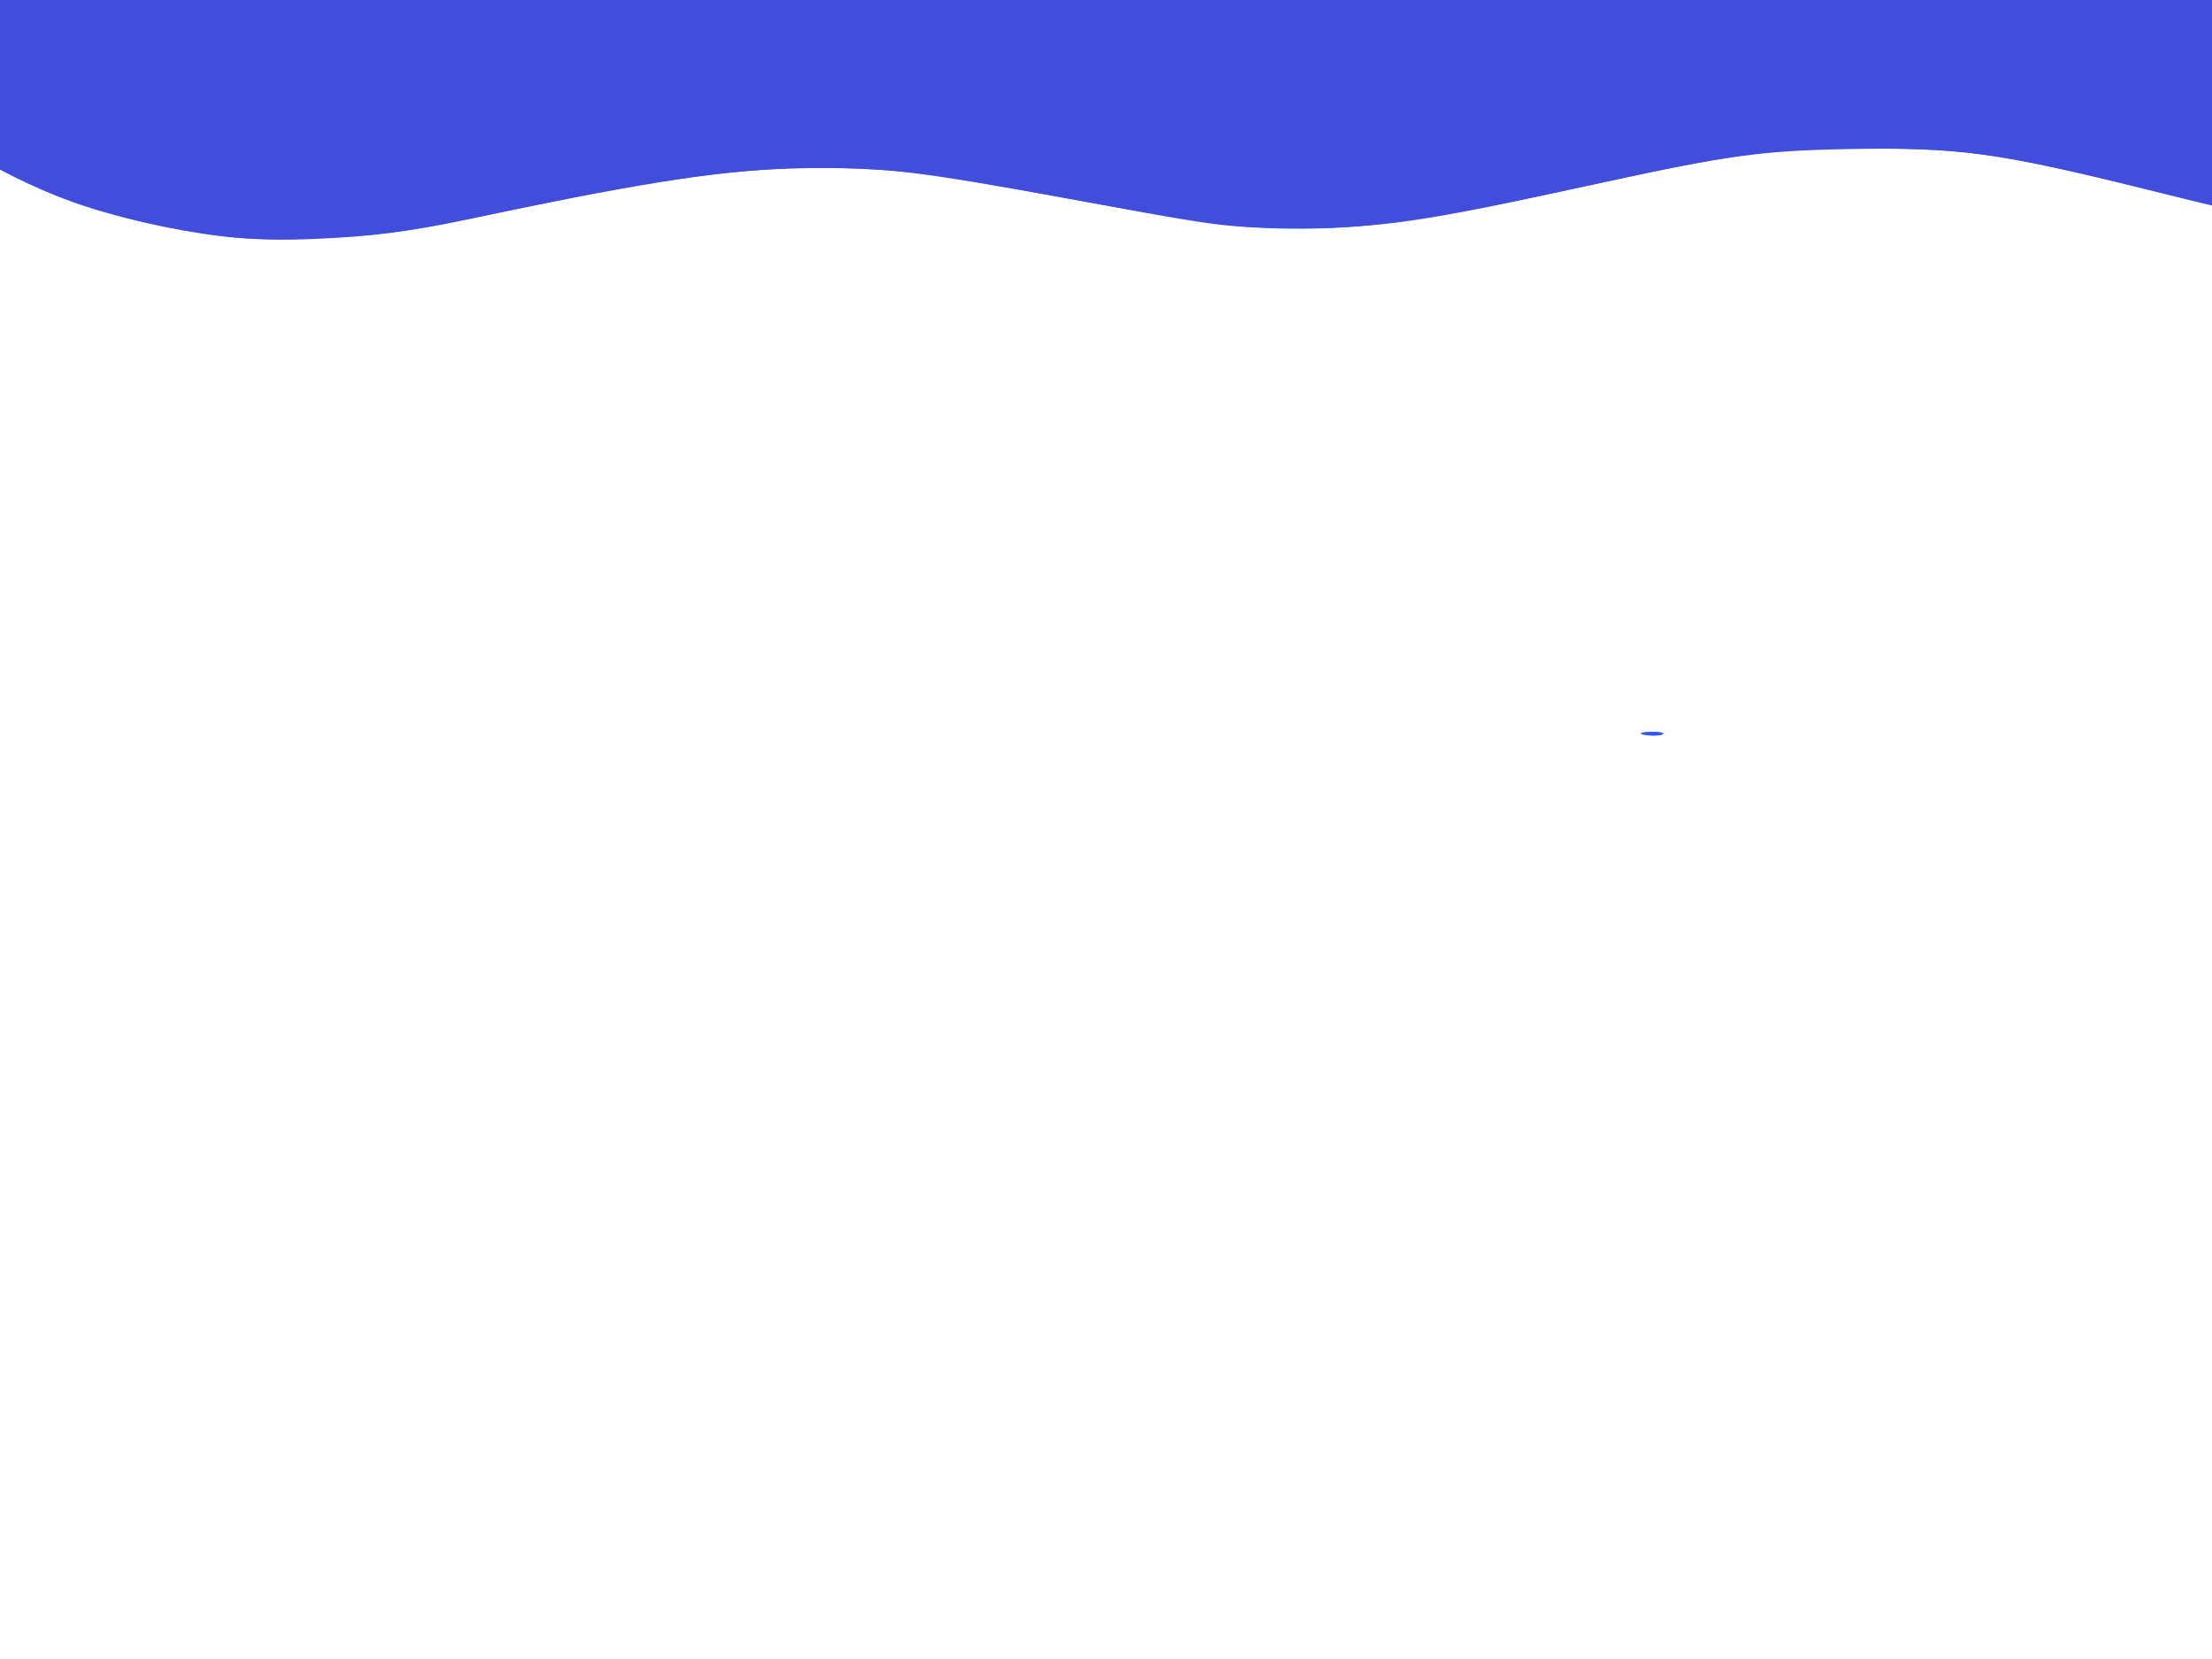 <?xml version="1.0" encoding="UTF-8" standalone="no"?>
<!-- Created with Inkscape (http://www.inkscape.org/) -->

<svg
   xmlns:dc="http://purl.org/dc/elements/1.1/"
   xmlns:cc="http://creativecommons.org/ns#"
   xmlns:rdf="http://www.w3.org/1999/02/22-rdf-syntax-ns#"
   xmlns:svg="http://www.w3.org/2000/svg"
   xmlns="http://www.w3.org/2000/svg"
   xmlns:sodipodi="http://sodipodi.sourceforge.net/DTD/sodipodi-0.dtd"
   xmlns:inkscape="http://www.inkscape.org/namespaces/inkscape"
   width="800px"
   height="600px"
   viewBox="0 0 800 600"
   version="1.1"
   id="SVGRoot"
   inkscape:version="0.92.4 (5da689c313, 2019-01-14)"
   sodipodi:docname="minavbar.svg">
  <defs
     id="defs3745" />
  <sodipodi:namedview
     id="base"
     pagecolor="#ffffff"
     bordercolor="#666666"
     borderopacity="1.0"
     inkscape:pageopacity="0.0"
     inkscape:pageshadow="2"
     inkscape:zoom="16"
     inkscape:cx="47.72407"
     inkscape:cy="518.35863"
     inkscape:document-units="px"
     inkscape:current-layer="layer1"
     showgrid="false"
     inkscape:window-width="1920"
     inkscape:window-height="986"
     inkscape:window-x="-11"
     inkscape:window-y="-11"
     inkscape:window-maximized="1" />
  <g
     inkscape:label="Ebene 1"
     inkscape:groupmode="layer"
     id="layer1">
    <path
       style="fill:#3358f7;fill-opacity:1;stroke-width:1"
       d="m 601.802,265.312 c -1.998,1.799 -13.6,-0.074 -5.618,-0.657 1.761,0.053 4.28,-0.249 5.618,0.657 z"
       id="path4575"
       inkscape:connector-curvature="0" />
    <path
       style="fill:none;stroke:#000000;stroke-width:1px;stroke-linecap:butt;stroke-linejoin:miter;stroke-opacity:1"
       d=""
       id="path4583"
       inkscape:connector-curvature="0" />
    <path
       style="fill:none;stroke:#000000;stroke-width:1px;stroke-linecap:butt;stroke-linejoin:miter;stroke-opacity:1"
       d="m -36.37,131.817 v 0 c 0,0 0,0 0,0 z"
       id="path4598"
       inkscape:connector-curvature="0" />
    <path
       style="fill:none;stroke:#000000;stroke-width:1px;stroke-linecap:butt;stroke-linejoin:miter;stroke-opacity:1"
       d="M 821.554,72.699 Z"
       id="path4602"
       inkscape:connector-curvature="0" />
    <path
       style="fill:none;stroke:#000000;stroke-width:1px;stroke-linecap:butt;stroke-linejoin:miter;stroke-opacity:1"
       d="m 503.761,20.126 c 0,0 0,0 0,0 z"
       id="path4612"
       inkscape:connector-curvature="0" />
    <path
       style="fill:#0097ff;fill-opacity:1;stroke-width:1;stroke-miterlimit:4;stroke-dasharray:none"
       d="M 87.28,85.844 C 67.583,84.237 46.568,79.826 27.645,73.328 8.173,66.641 -16.942,52.752 -31.832,40.435 L -37.619,35.648 -26.37,-4.502 c 6.187,-22.082 11.338,-40.213 11.446,-40.29 0.108,-0.077 163.507,-0.723 363.108,-1.435 199.602,-0.712 382.719,-1.507 406.928,-1.767 l 44.016,-0.473 7.772,6.267 c 20.907,16.86 38.272,38.317 45.302,55.976 4.504,11.316 5.723,24.609 3.228,35.197 -1.649,6.998 -5.897,15.512 -10.036,20.115 -9.107,10.129 -21.447,11.231 -48.377,4.317 C 728.792,55.889 717.833,53.944 682.809,53.134 648.361,52.338 624.747,55.328 572.994,67.037 518.904,79.276 496.035,82.732 469.178,82.725 c -19.937,-0.005 -35.067,-2.043 -81.964,-11.04 -31.76,-6.093 -44.859,-8.291 -57.861,-9.709 -41.559,-4.53 -80.952,-0.566 -151.442,15.239 -19.87,4.455 -24.442,5.303 -38.272,7.095 -13.943,1.807 -39.743,2.563 -52.358,1.534 z"
       id="path4616"
       inkscape:connector-curvature="0" />
    <path
       style="fill:#424edb;fill-opacity:1;stroke-width:1;stroke-miterlimit:4;stroke-dasharray:none;stroke:#424edb;stroke-opacity:1"
       d="M 85.745,85.485 C 69.931,84.179 48.76,79.832 31.874,74.424 9.197,67.162 -15.571,53.519 -35.179,37.489 l -2.247,-1.837 10.256,-36.451 C -21.529,-20.846 -16.442,-38.838 -15.865,-40.78 l 1.049,-3.531 87.849,-0.506 c 48.317,-0.278 200.136,-0.931 337.376,-1.451 137.24,-0.52 280.776,-1.195 318.97,-1.501 l 69.444,-0.556 7.451,5.931 c 21.484,17.1 40.789,41.502 46.594,58.896 6.852,20.53 3.445,40.974 -8.902,53.416 -9.676,9.751 -20.051,10.022 -54.167,1.414 C 725.244,55.043 713.55,53.204 674.452,53.191 640.702,53.18 626.308,55.123 573.229,66.853 515.645,79.578 498.815,82.03 469.26,82.001 445.461,81.977 440.648,81.395 397.07,73.273 340.973,62.817 331.681,61.443 310.756,60.508 275.425,58.929 243.265,62.875 180.107,76.538 c -27.554,5.961 -40.434,7.927 -58.851,8.987 -15.481,0.89 -24.374,0.881 -35.512,-0.039 z"
       id="path4620"
       inkscape:connector-curvature="0" />
    <path
       style="fill:#424edb;fill-opacity:1;stroke:none;stroke-width:1;stroke-miterlimit:4;stroke-dasharray:none;stroke-opacity:1"
       d="M 84.142,85.793 C 63.315,83.64 35.277,76.905 19.098,70.17 1.052,62.656 -14.541,53.652 -31.027,41.227 c -6.092,-4.592 -6.832,-5.414 -6.432,-7.15 0.249,-1.079 5.298,-19.079 11.22,-40 l 10.768,-38.039 3.118,-0.508 c 1.715,-0.279 59.085,-0.735 127.489,-1.012 68.404,-0.277 208.586,-0.84 311.516,-1.25 102.93,-0.411 206.566,-0.937 230.302,-1.169 23.736,-0.232 65.525,-0.435 92.865,-0.451 l 49.708,-0.029 7.257,5.897 c 9.987,8.115 26.464,25.309 32.608,34.026 12.623,17.909 17.265,30.313 17.243,46.067 -0.023,16.432 -8.426,32.448 -19.99,38.101 -3.434,1.679 -4.951,1.911 -12.162,1.862 -10.081,-0.068 -15.458,-1.084 -47.865,-9.044 C 721.345,54.952 708.052,53.169 667.744,53.927 637.379,54.498 624.654,56.236 580.367,65.862 513.255,80.449 490.328,83.582 459.608,82.362 443.037,81.704 431.27,80.015 386.241,71.83 333.209,62.19 321.826,60.776 297.181,60.769 c -29.095,-0.009 -53.951,3.335 -110.32,14.841 -16.871,3.444 -35.586,6.972 -41.588,7.841 -19.638,2.842 -46.383,3.867 -61.132,2.343 z"
       id="path4622"
       inkscape:connector-curvature="0" />
    <path
       style="fill:none;fill-opacity:1;stroke:none;stroke-width:1;stroke-miterlimit:4;stroke-dasharray:none;stroke-opacity:1"
       d="M 77.482,85.418 C 61.391,83.353 37.352,77.494 22.827,72.096 12.557,68.279 -5.918,58.808 -16.437,51.967 c -10.91,-7.096 -21.438,-15.31 -21.438,-16.727 0,-1.833 21.888,-79.075 22.612,-79.8 0.674,-0.674 139.552,-1.453 522.344,-2.928 113.503,-0.437 225.619,-1.017 249.146,-1.288 l 42.777,-0.493 6.658,5.295 c 8.351,6.641 24.282,22.748 30.871,31.211 9.934,12.76 16.129,24.292 18.57,34.572 1.824,7.678 2.161,20.287 0.727,27.177 -2.417,11.614 -11.743,24.3 -20.224,27.511 -3.917,1.483 -5.544,1.638 -13.478,1.284 C 812.439,77.35 805.425,76.053 783.287,70.597 722.123,55.526 712.28,54.124 671.863,54.722 c -29.232,0.433 -31.109,0.54 -45.511,2.586 -10.791,1.533 -16.445,2.651 -57.281,11.327 -58.949,12.524 -74.097,14.52 -105.295,13.873 -22.682,-0.47 -25.55,-0.83 -66.941,-8.399 -41.867,-7.656 -68.086,-11.689 -79.644,-12.249 -4.747,-0.23 -10.573,-0.519 -12.947,-0.642 -7.884,-0.408 -36.343,0.983 -46.296,2.264 -15.725,2.023 -46.219,7.501 -82.783,14.872 -23.222,4.682 -33.587,6.305 -47.865,7.495 -12.943,1.079 -39.863,0.846 -49.817,-0.431 z"
       id="path4624"
       inkscape:connector-curvature="0" />
  </g>
</svg>
